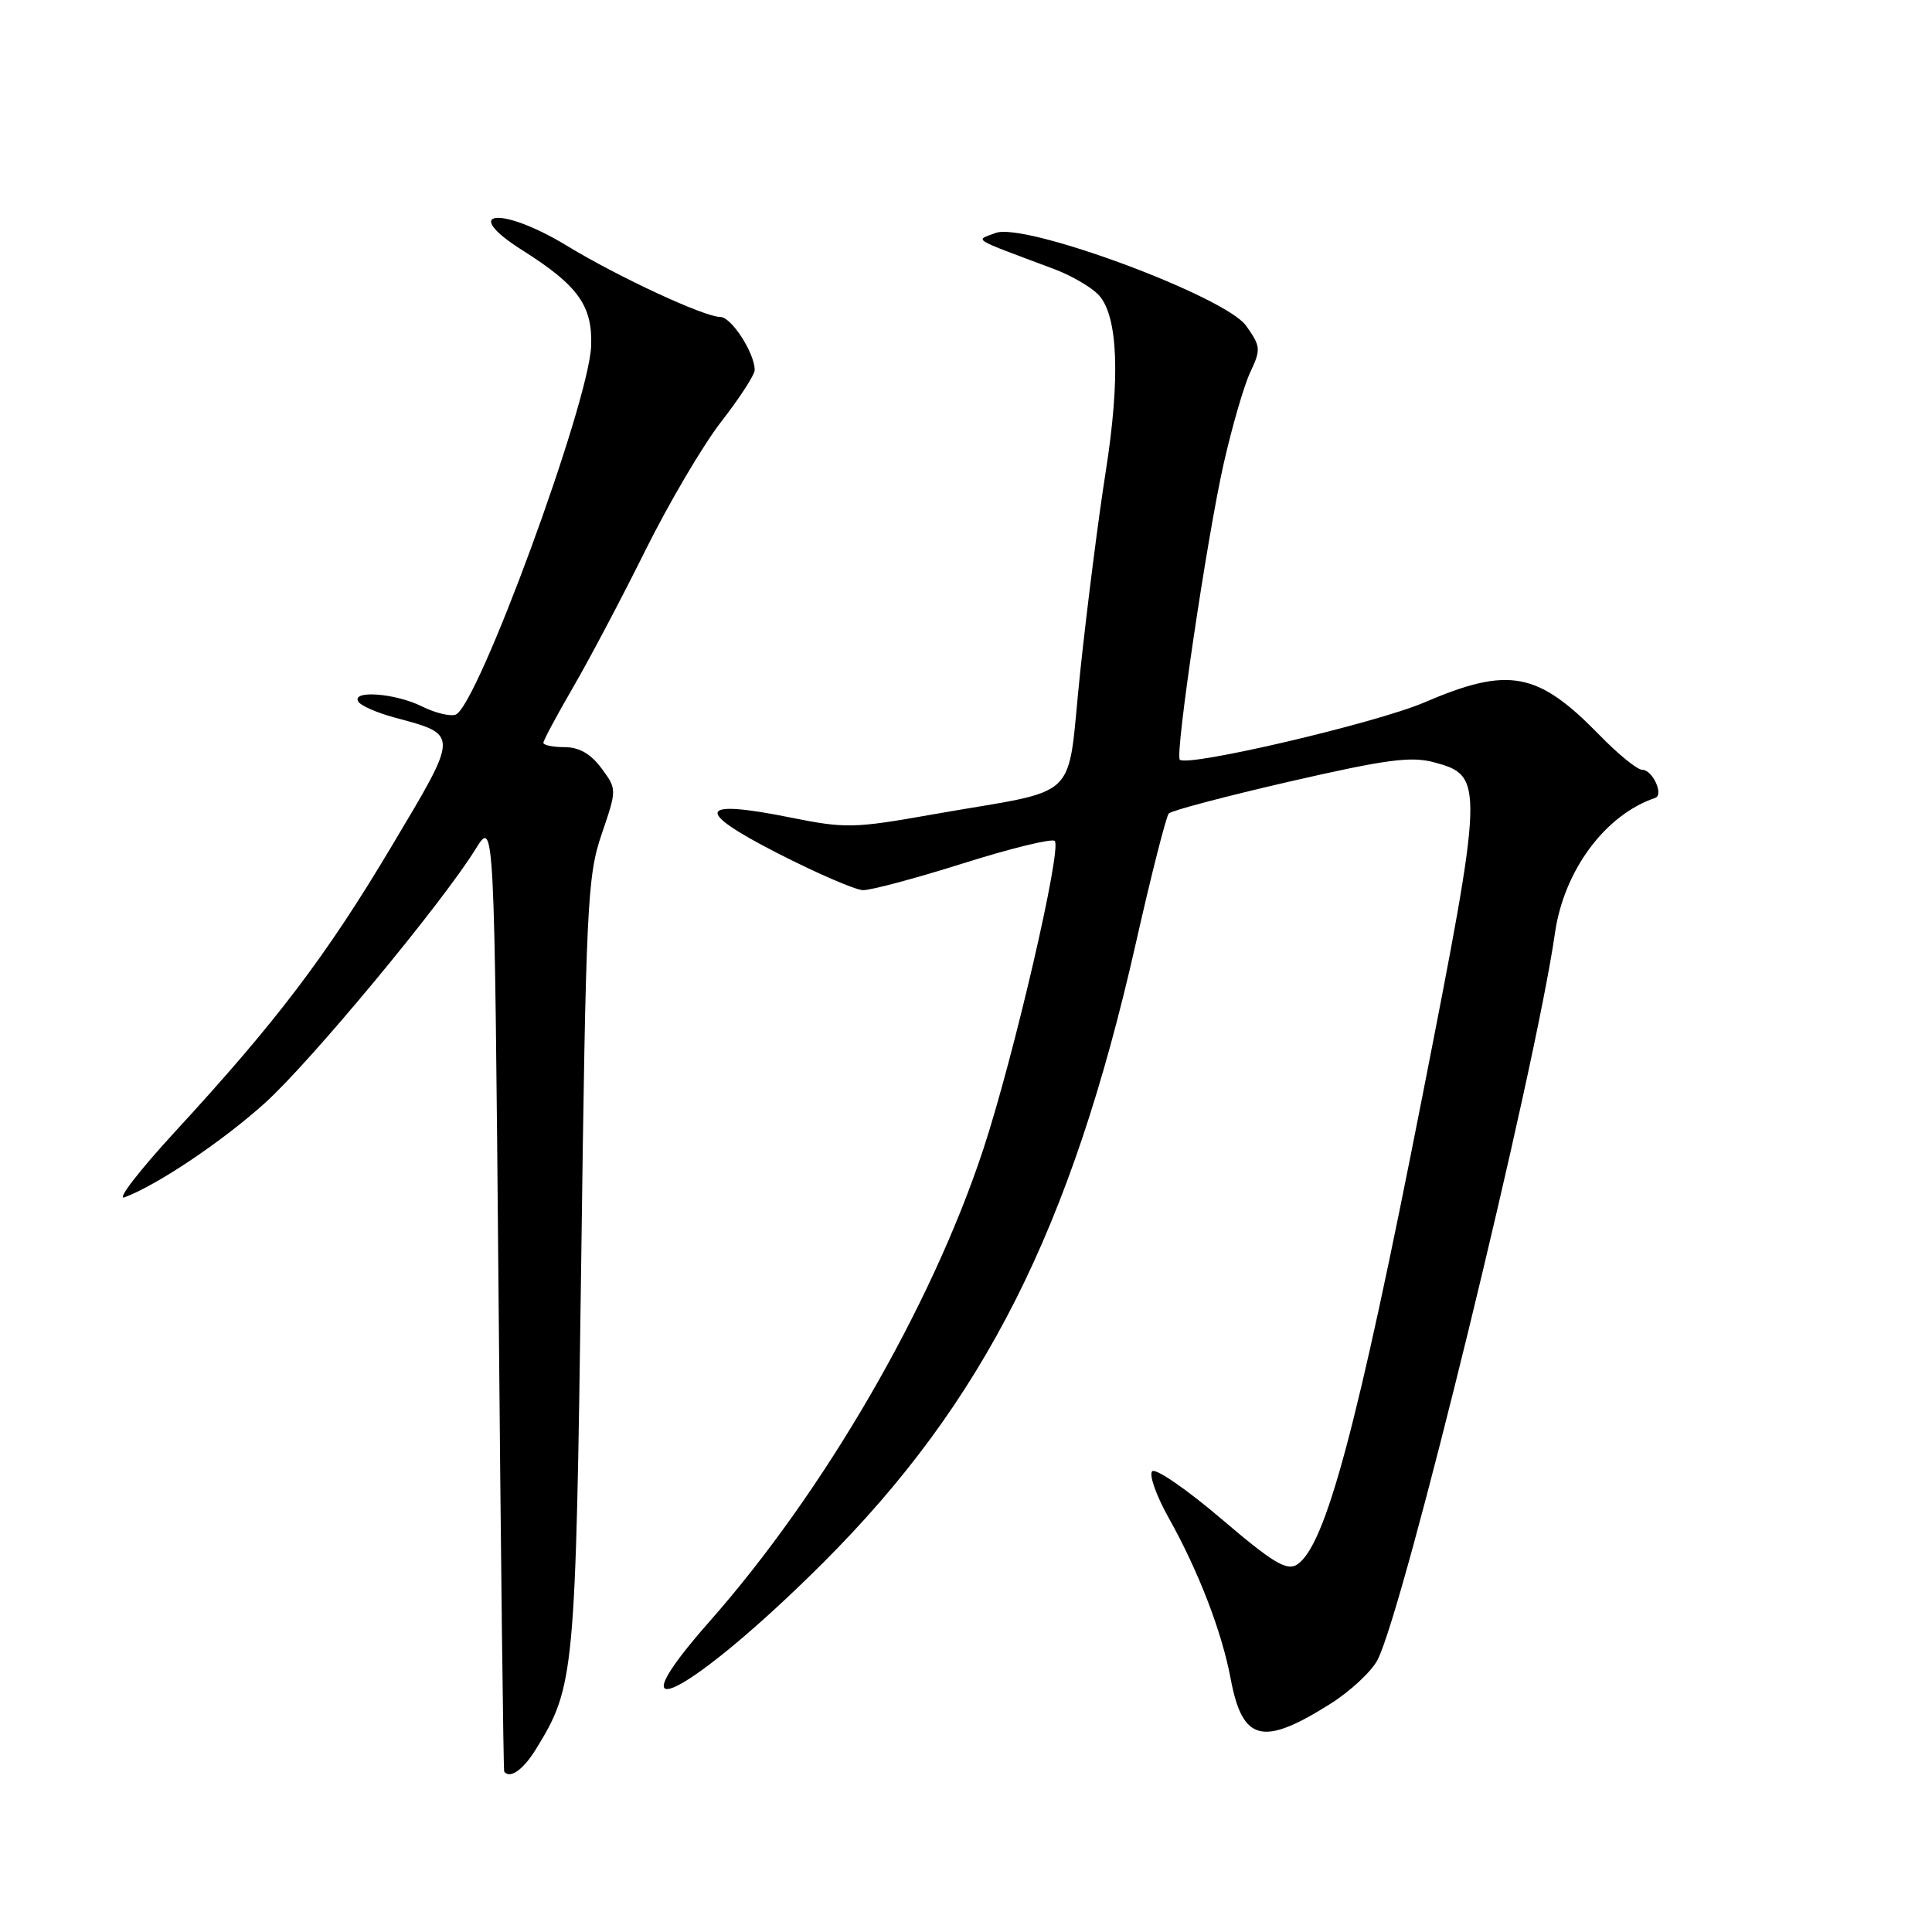 <?xml version="1.0" encoding="UTF-8" standalone="no"?>
<!DOCTYPE svg PUBLIC "-//W3C//DTD SVG 1.1//EN" "http://www.w3.org/Graphics/SVG/1.1/DTD/svg11.dtd" >
<svg xmlns="http://www.w3.org/2000/svg" xmlns:xlink="http://www.w3.org/1999/xlink" version="1.1" viewBox="0 0 256 256">
 <g >
 <path fill="currentColor"
d=" M 71.03 231.75 C 76.14 223.46 76.28 221.88 77.01 167.50 C 77.64 119.89 77.82 116.10 79.72 110.54 C 81.75 104.58 81.75 104.58 79.69 101.79 C 78.28 99.89 76.73 99.00 74.81 99.00 C 73.27 99.00 72.00 98.74 72.00 98.42 C 72.00 98.11 73.75 94.85 75.88 91.17 C 78.02 87.50 82.34 79.33 85.48 73.00 C 88.62 66.67 93.17 58.95 95.60 55.83 C 98.02 52.72 100.00 49.66 100.00 49.03 C 100.00 46.78 96.91 42.00 95.45 42.00 C 93.33 42.00 81.93 36.71 75.06 32.53 C 66.32 27.23 60.83 27.87 69.28 33.20 C 76.60 37.83 78.52 40.51 78.33 45.83 C 78.05 53.40 63.29 93.57 60.38 94.69 C 59.66 94.96 57.64 94.47 55.88 93.59 C 52.38 91.85 46.52 91.41 47.48 92.97 C 47.81 93.51 49.96 94.45 52.26 95.07 C 60.87 97.39 60.87 97.08 51.93 112.07 C 43.24 126.66 36.64 135.36 23.20 149.95 C 18.42 155.15 15.40 159.06 16.50 158.65 C 20.86 157.02 29.48 151.23 35.11 146.15 C 41.16 140.69 58.54 119.74 63.02 112.50 C 65.50 108.50 65.50 108.50 66.06 171.50 C 66.36 206.15 66.70 234.61 66.81 234.75 C 67.58 235.75 69.34 234.50 71.03 231.75 Z  M 176.29 225.76 C 178.93 224.10 181.73 221.48 182.53 219.95 C 186.04 213.15 203.39 142.10 206.04 123.64 C 207.23 115.34 212.69 107.97 219.31 105.73 C 220.50 105.33 218.98 102.00 217.60 102.00 C 216.95 102.00 214.41 99.94 211.96 97.42 C 203.75 88.99 199.92 88.27 188.70 93.09 C 182.28 95.83 157.34 101.67 156.33 100.66 C 155.67 100.00 159.94 71.19 162.13 61.50 C 163.25 56.55 164.84 51.05 165.68 49.29 C 167.09 46.30 167.05 45.88 165.12 43.17 C 162.33 39.25 135.75 29.40 131.92 30.87 C 129.20 31.91 128.42 31.43 139.70 35.66 C 142.01 36.53 144.68 38.09 145.62 39.13 C 148.15 41.93 148.46 50.16 146.50 62.59 C 145.55 68.59 144.04 80.46 143.14 88.96 C 141.26 106.72 143.70 104.36 123.50 107.93 C 113.19 109.76 112.01 109.79 104.77 108.33 C 92.46 105.85 91.89 107.35 103.00 113.04 C 108.22 115.71 113.33 117.92 114.34 117.95 C 115.36 117.98 121.34 116.38 127.65 114.39 C 133.95 112.40 139.40 111.07 139.76 111.43 C 140.74 112.40 134.33 140.03 130.29 152.29 C 123.41 173.15 109.21 197.64 94.03 214.84 C 80.38 230.31 91.60 224.51 109.08 207.06 C 130.35 185.82 141.95 162.84 150.51 124.96 C 152.55 115.91 154.52 108.18 154.87 107.79 C 155.22 107.41 162.45 105.50 170.92 103.55 C 183.71 100.62 186.97 100.18 190.06 101.02 C 196.68 102.80 196.64 103.68 188.47 145.27 C 179.85 189.20 175.62 204.96 171.84 207.33 C 170.49 208.18 168.61 207.04 161.84 201.26 C 157.25 197.35 153.13 194.51 152.67 194.95 C 152.22 195.39 153.20 198.17 154.86 201.13 C 158.81 208.19 161.90 216.20 163.07 222.45 C 164.64 230.77 167.29 231.44 176.29 225.76 Z "/>
</g>
</svg>